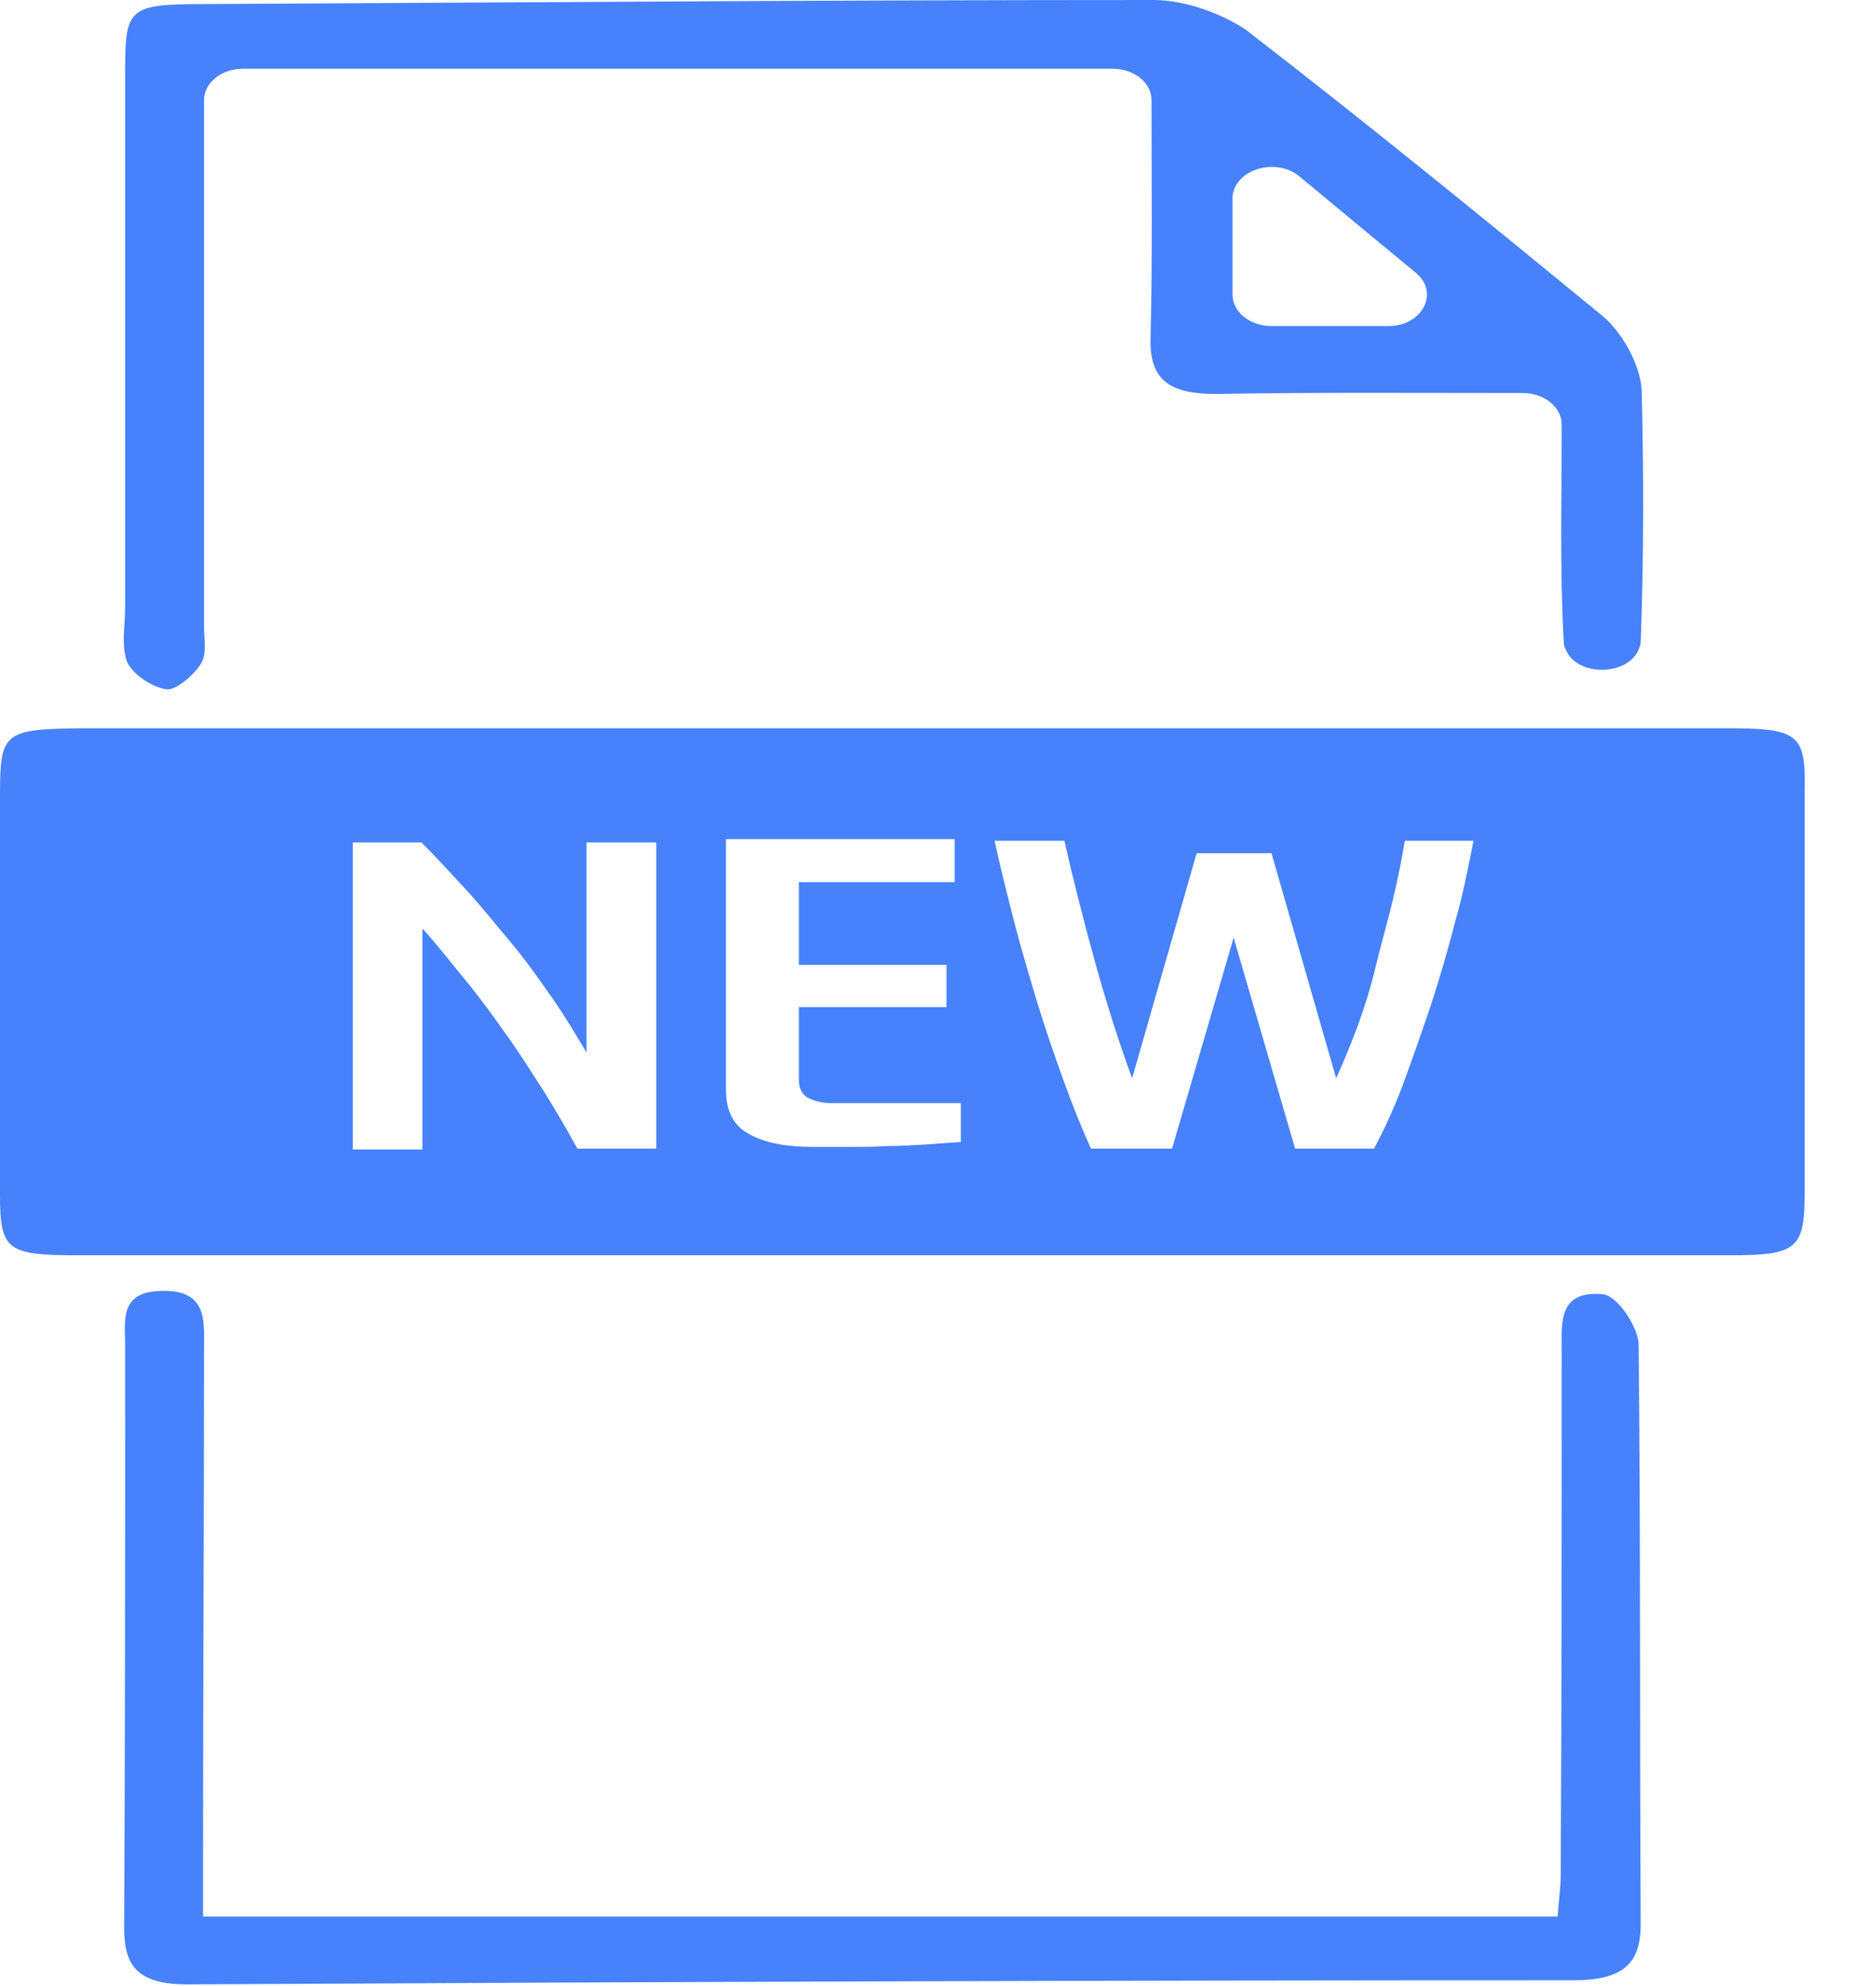 <svg width="17" height="18" viewBox="0 0 17 18" fill="none" xmlns="http://www.w3.org/2000/svg">
<g clip-path="url(#clip0)">
<path d="M15.62 6.6C13.139 6.6 10.649 6.6 8.168 6.6C5.696 6.6 3.234 6.6 0.762 6.6C0.037 6.608 0 6.63 0 7.2C0 8.408 0 9.623 0 10.83C0 11.332 0.065 11.377 0.706 11.377C5.696 11.377 10.686 11.377 15.676 11.377C16.289 11.377 16.354 11.318 16.354 10.8C16.354 9.593 16.354 8.378 16.354 7.17C16.364 6.645 16.299 6.6 15.62 6.6ZM5.938 10.41H5.232C5.139 10.238 5.036 10.065 4.925 9.885C4.813 9.713 4.702 9.533 4.581 9.368C4.46 9.195 4.339 9.03 4.209 8.873C4.079 8.715 3.958 8.558 3.828 8.415V10.418H3.197V7.635H3.819C3.94 7.755 4.07 7.898 4.209 8.048C4.349 8.198 4.479 8.363 4.618 8.528C4.758 8.693 4.878 8.865 4.999 9.038C5.12 9.21 5.222 9.383 5.315 9.54V7.635H5.947V10.41H5.938ZM8.707 10.35C8.605 10.357 8.493 10.365 8.382 10.373C8.27 10.38 8.149 10.387 8.038 10.387C7.926 10.395 7.805 10.395 7.694 10.395C7.582 10.395 7.48 10.395 7.378 10.395C7.118 10.395 6.923 10.357 6.783 10.275C6.644 10.2 6.579 10.065 6.579 9.878V7.605H8.651V7.995H7.239V8.745H8.577V9.128H7.239V9.788C7.239 9.863 7.267 9.915 7.313 9.945C7.369 9.975 7.443 9.998 7.536 9.998H8.707V10.35ZM13.186 8.355C13.121 8.61 13.046 8.865 12.963 9.12C12.879 9.368 12.795 9.608 12.712 9.833C12.628 10.057 12.535 10.252 12.452 10.41H11.736L11.179 8.498L10.621 10.41H9.887C9.803 10.23 9.72 10.02 9.636 9.788C9.552 9.555 9.469 9.315 9.394 9.068C9.32 8.82 9.246 8.573 9.181 8.318C9.116 8.063 9.06 7.838 9.013 7.62H9.645C9.729 7.988 9.822 8.355 9.924 8.723C10.026 9.09 10.138 9.443 10.259 9.773L10.844 7.733H11.522L12.108 9.773C12.173 9.63 12.238 9.473 12.303 9.3C12.368 9.12 12.424 8.94 12.47 8.745C12.517 8.55 12.572 8.363 12.619 8.168C12.665 7.973 12.703 7.793 12.73 7.62H13.353C13.306 7.853 13.26 8.1 13.186 8.355Z" fill="#4782FC"/>
<path d="M1.152 6C1.199 6.105 1.366 6.225 1.505 6.247C1.589 6.263 1.756 6.12 1.821 6.015C1.877 5.925 1.849 5.79 1.849 5.678C1.849 4.185 1.849 2.692 1.849 1.2C1.849 1.103 1.849 1.005 1.849 0.907C1.849 0.75 2.007 0.623 2.202 0.623H10.082C10.277 0.623 10.435 0.75 10.435 0.907C10.435 1.643 10.444 2.355 10.426 3.067C10.417 3.435 10.584 3.578 11.049 3.57C11.941 3.555 12.842 3.562 13.799 3.562C13.994 3.562 14.152 3.69 14.152 3.848C14.152 4.53 14.134 5.183 14.171 5.827C14.171 5.85 14.18 5.872 14.189 5.888C14.291 6.135 14.747 6.128 14.849 5.888C14.858 5.865 14.868 5.843 14.868 5.82C14.896 5.062 14.896 4.298 14.877 3.54C14.868 3.322 14.71 3.022 14.524 2.865C13.455 1.988 12.387 1.117 11.29 0.27C11.067 0.12 10.733 0 10.454 0C7.583 0 4.711 0.022 1.84 0.037C1.171 0.037 1.134 0.075 1.134 0.63C1.134 2.25 1.134 3.87 1.134 5.497C1.134 5.67 1.097 5.85 1.152 6ZM11.169 1.8C11.169 1.545 11.55 1.417 11.773 1.597C12.126 1.89 12.479 2.183 12.833 2.475C13.046 2.655 12.888 2.955 12.582 2.955H11.522C11.327 2.955 11.169 2.828 11.169 2.67V1.8Z" fill="#4782FC"/>
<path d="M14.524 11.73C14.124 11.693 14.152 11.985 14.152 12.21C14.152 13.8 14.152 15.398 14.143 16.988C14.143 17.108 14.124 17.235 14.115 17.37C10.017 17.37 5.956 17.37 1.84 17.37C1.84 17.168 1.84 16.988 1.84 16.8C1.84 15.262 1.849 13.725 1.849 12.195C1.849 11.97 1.877 11.685 1.459 11.7C1.078 11.707 1.134 11.977 1.134 12.188C1.134 13.95 1.134 15.713 1.125 17.475C1.125 17.828 1.255 17.992 1.729 17.985C5.901 17.962 10.082 17.948 14.254 17.948C14.71 17.948 14.868 17.797 14.868 17.438C14.858 15.69 14.868 13.943 14.849 12.188C14.849 12.037 14.663 11.745 14.524 11.73Z" fill="#4782FC"/>
</g>
<defs>
<clipPath id="clip0">
<rect width="16.364" height="18" fill="white"/>
</clipPath>
</defs>
</svg>
